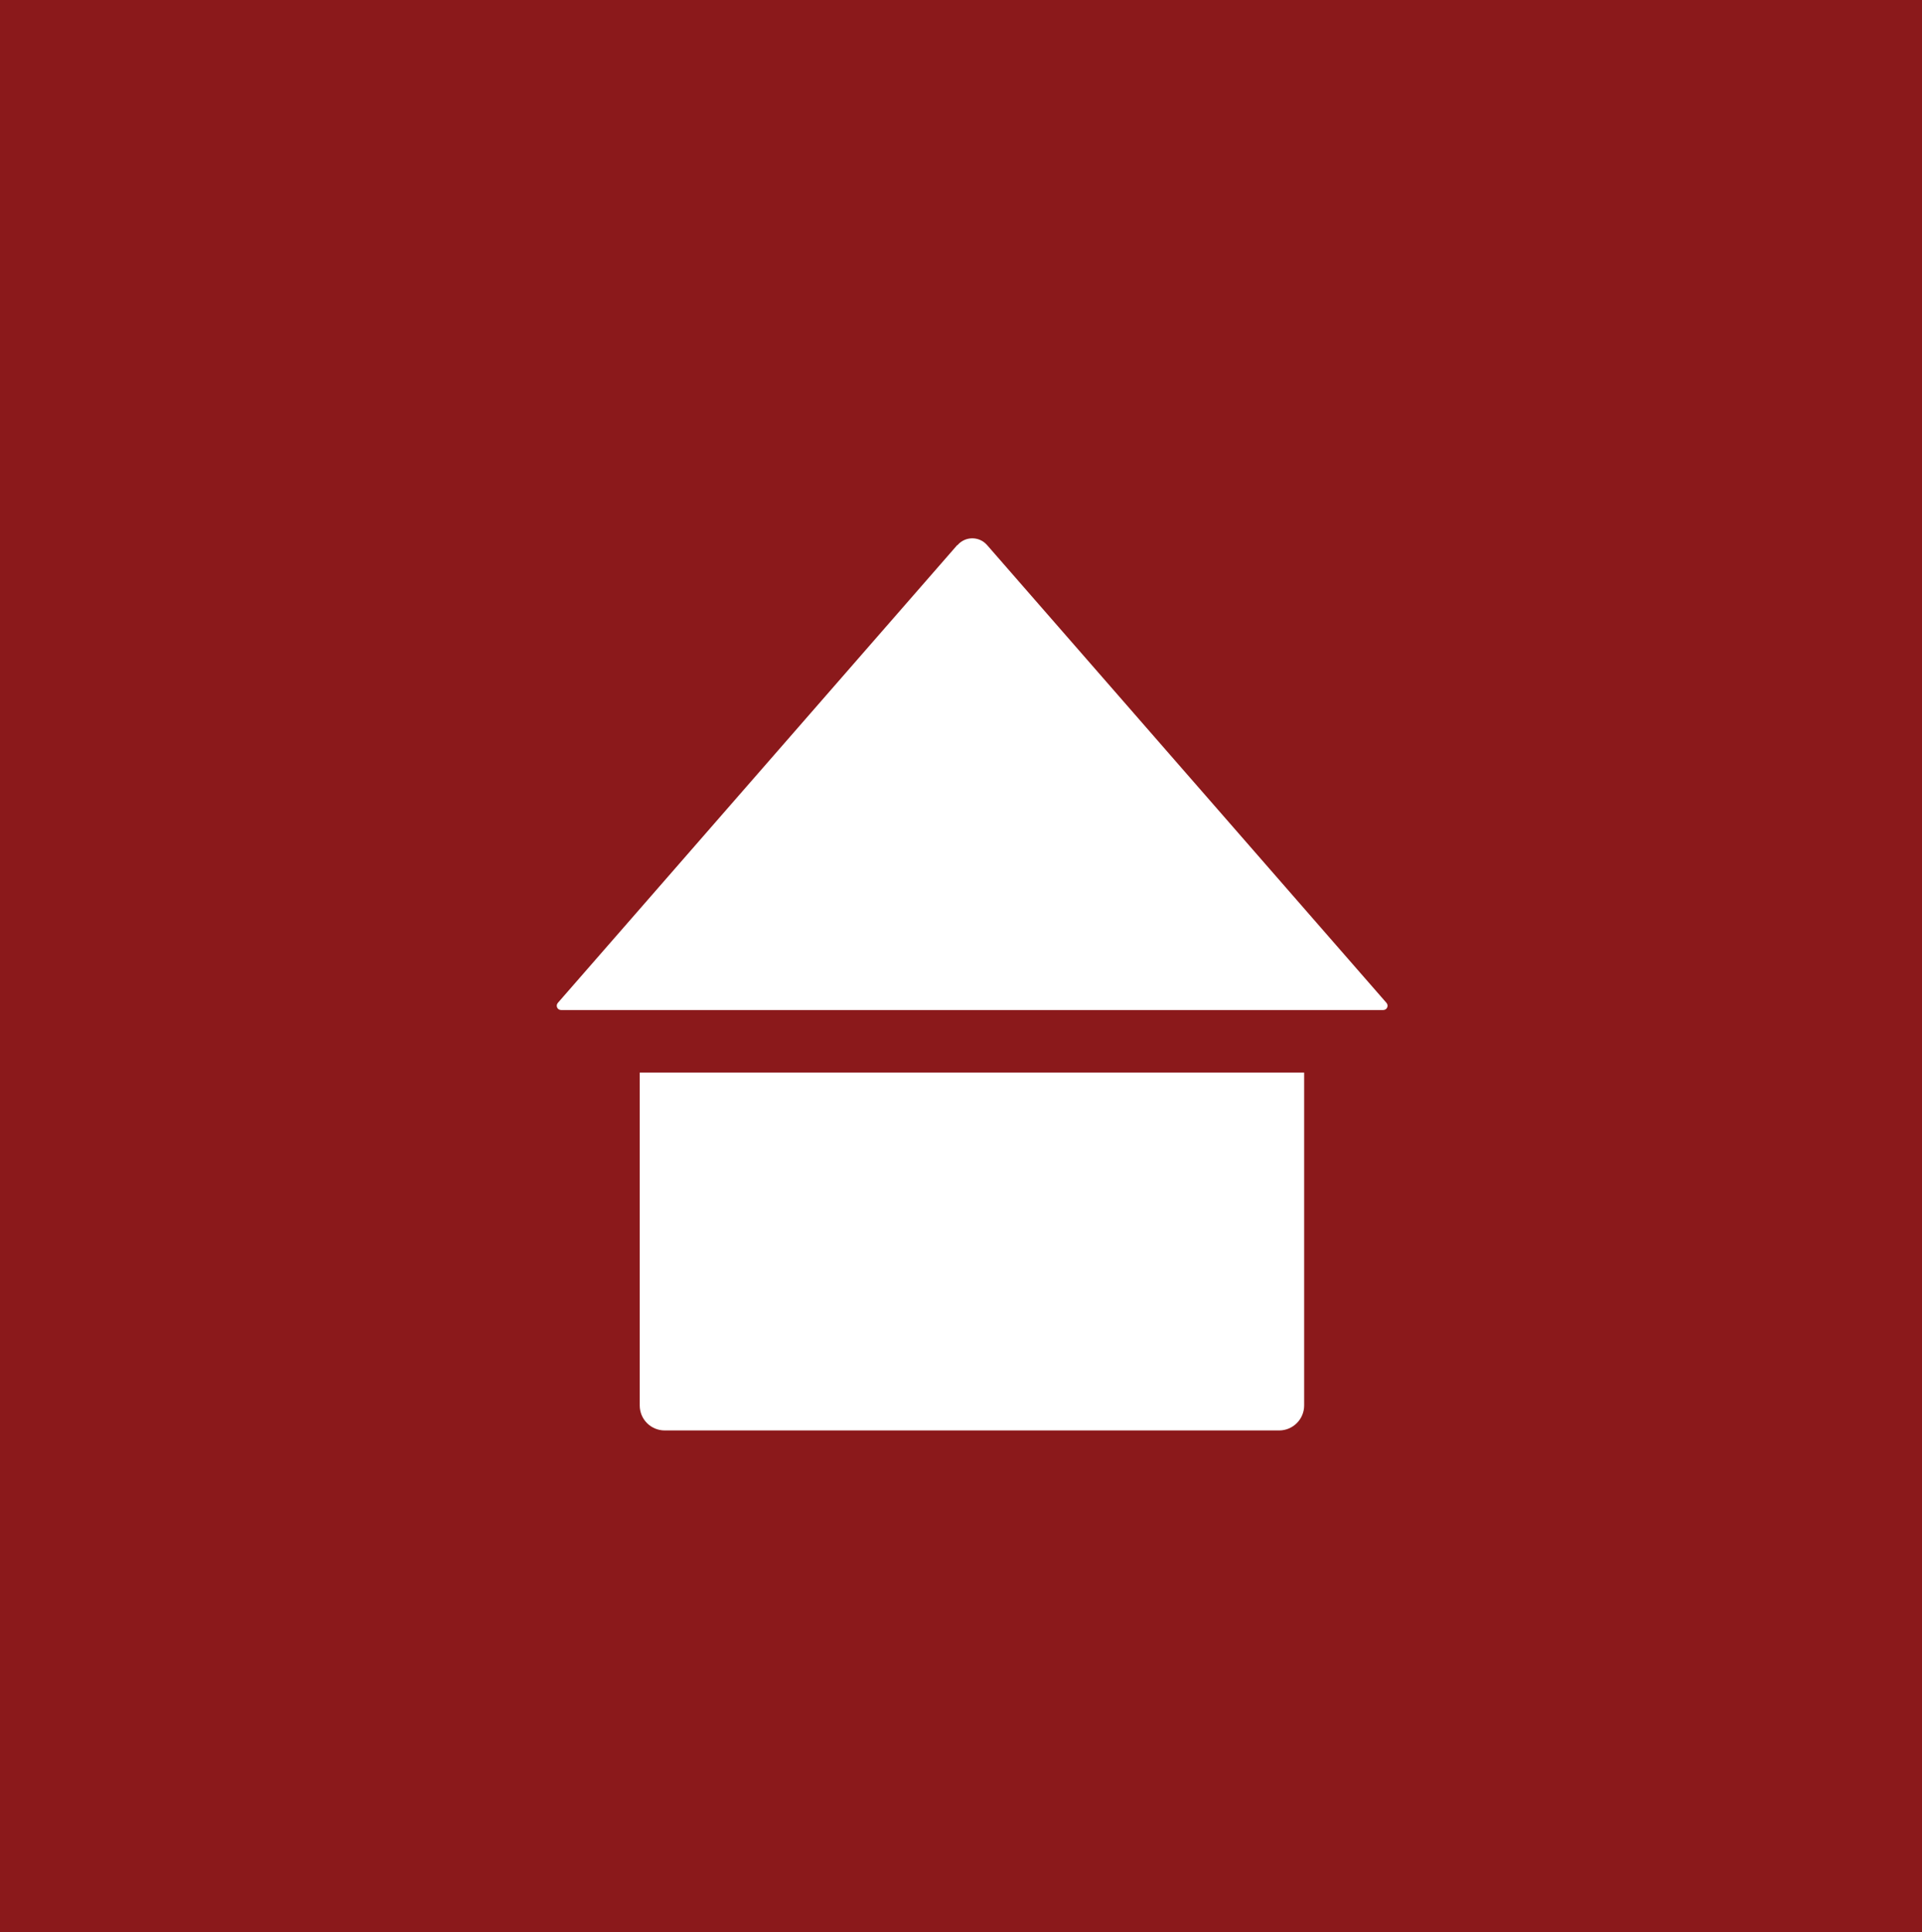<?xml version="1.0" encoding="UTF-8"?><svg id="a" xmlns="http://www.w3.org/2000/svg" viewBox="0 0 129.97 130.65"><defs><style>.b{fill:#fff;}.c{fill:#8b191b;}</style></defs><rect class="c" x="-.34" width="130.66" height="130.65"/><g><path class="b" d="M64.73,36.86l-27.01,30.96c-.16,.19-.03,.48,.22,.48h55.6c.25,0,.38-.29,.22-.48l-27.01-30.96c-.53-.61-1.47-.61-2,0Z"/><path class="b" d="M88.19,72.53v22.51c0,.93-.76,1.69-1.69,1.69H44.95c-.93,0-1.69-.75-1.69-1.69v-22.51h44.93Z"/></g></svg>